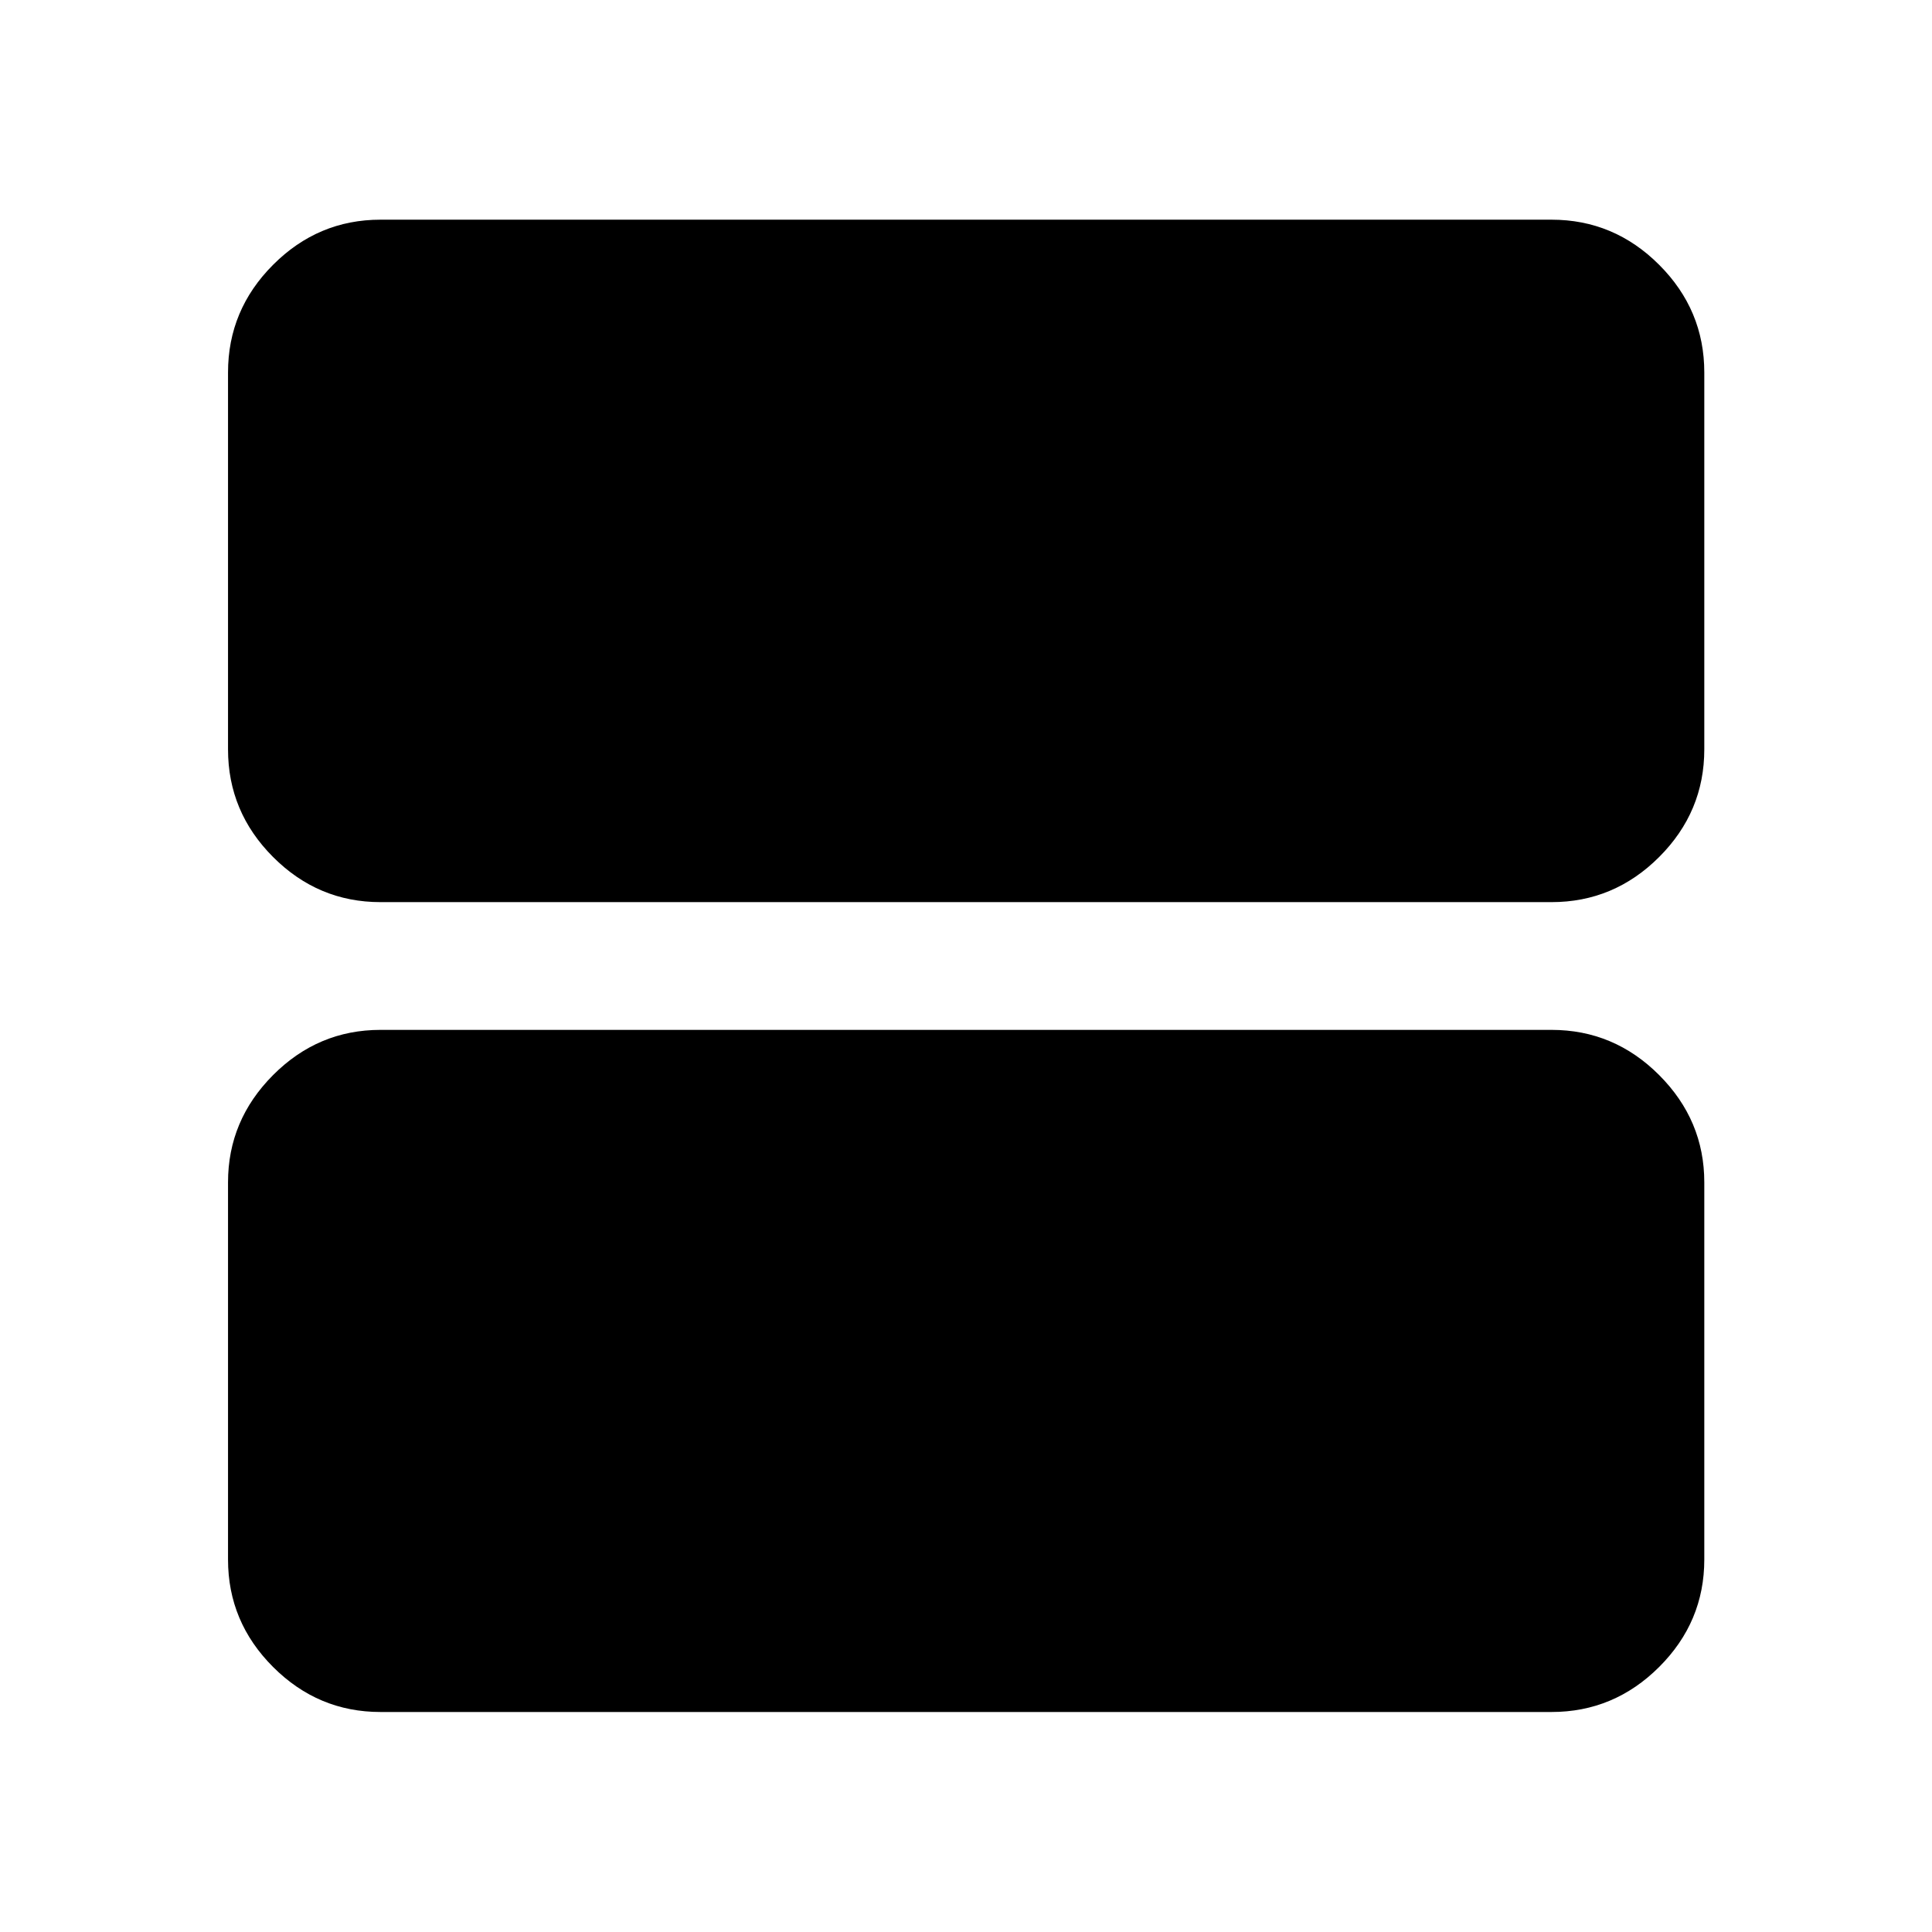 <svg xmlns="http://www.w3.org/2000/svg" height="40" viewBox="0 -960 960 960" width="40"><path d="M189.058-511.739q-30.994 0-53.374-22.427-22.38-22.427-22.38-53.486v-187.276q0-31.059 22.38-53.486 22.38-22.427 53.374-22.427h581.884q31.06 0 53.486 22.427 22.427 22.427 22.427 53.486v187.276q0 31.059-22.427 53.486-22.426 22.427-53.486 22.427H189.058Zm0 402.42q-30.994 0-53.374-22.38-22.38-22.38-22.38-53.373v-187.436q0-30.826 22.38-53.289 22.38-22.464 53.374-22.464h581.884q31.06 0 53.486 22.464 22.427 22.463 22.427 53.289v187.436q0 30.993-22.427 53.373-22.426 22.38-53.486 22.38H189.058Z"/></svg>